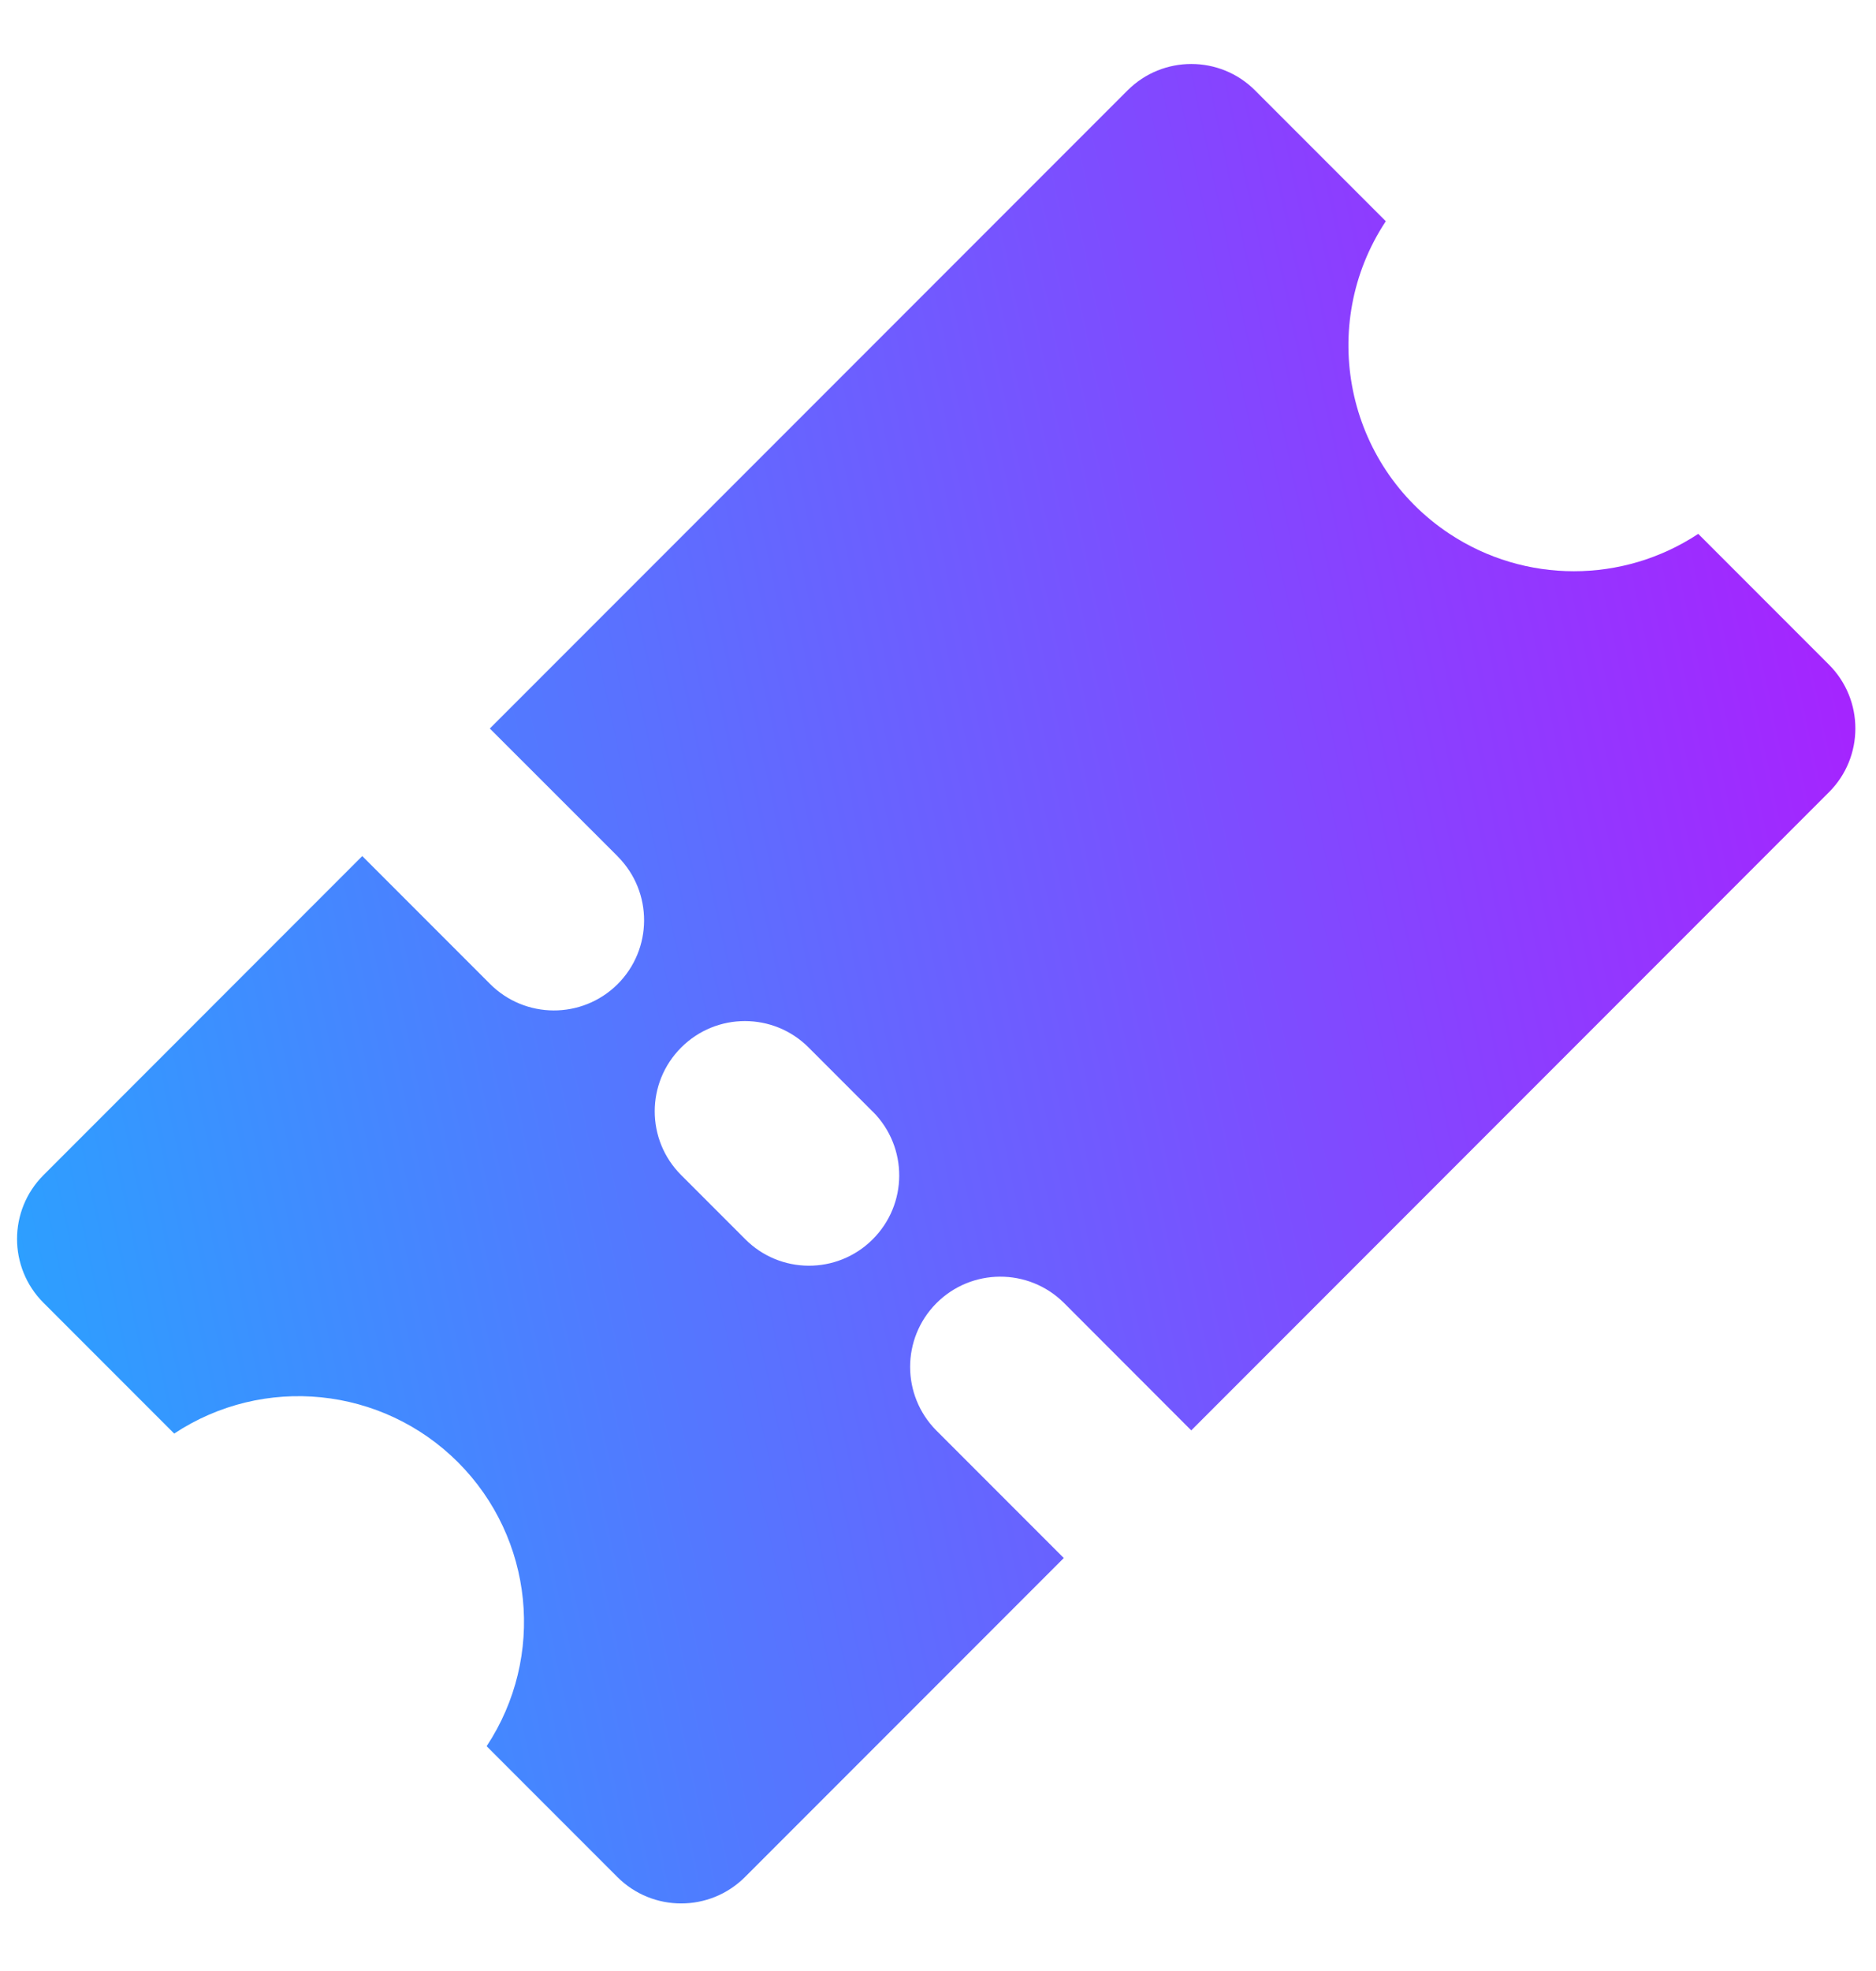 <svg viewBox="0 0 20 21" fill="none" xmlns="http://www.w3.org/2000/svg">
<path d="M1.857 15.274L0.463 13.88C0.088 13.505 0.088 12.896 0.463 12.521L3.862 9.121L5.222 10.481C5.596 10.858 6.204 10.861 6.582 10.488C6.959 10.114 6.962 9.505 6.588 9.128C6.586 9.126 6.584 9.123 6.582 9.121L5.222 7.762L12.021 0.963C12.396 0.588 13.005 0.588 13.38 0.963L14.774 2.357C14.042 3.464 14.347 4.956 15.454 5.688C16.258 6.219 17.301 6.219 18.105 5.688L19.498 7.081C19.874 7.457 19.874 8.066 19.498 8.441L12.7 15.24L11.341 13.88C10.963 13.507 10.355 13.51 9.981 13.887C9.61 14.262 9.61 14.865 9.981 15.24L11.341 16.6L7.942 19.999C7.566 20.374 6.958 20.374 6.582 19.999L5.188 18.605C5.818 17.652 5.69 16.388 4.883 15.58C4.074 14.772 2.81 14.644 1.857 15.274ZM7.262 11.161C6.886 11.536 6.886 12.145 7.262 12.52L7.942 13.2C8.315 13.578 8.924 13.581 9.301 13.207C9.679 12.833 9.682 12.225 9.308 11.847L9.301 11.841L8.621 11.161C8.246 10.785 7.637 10.785 7.262 11.161Z" fill="url(#paint0_linear_1612_11200)"/>
<defs>
<linearGradient id="paint0_linear_1612_11200" x1="20.232" y1="5.506" x2="-0.876" y2="10.002" gradientUnits="userSpaceOnUse">
<stop stop-color="#AA1FFF"/>
<stop offset="1" stop-color="#2BA1FF"/>
</linearGradient>
</defs>
</svg>
